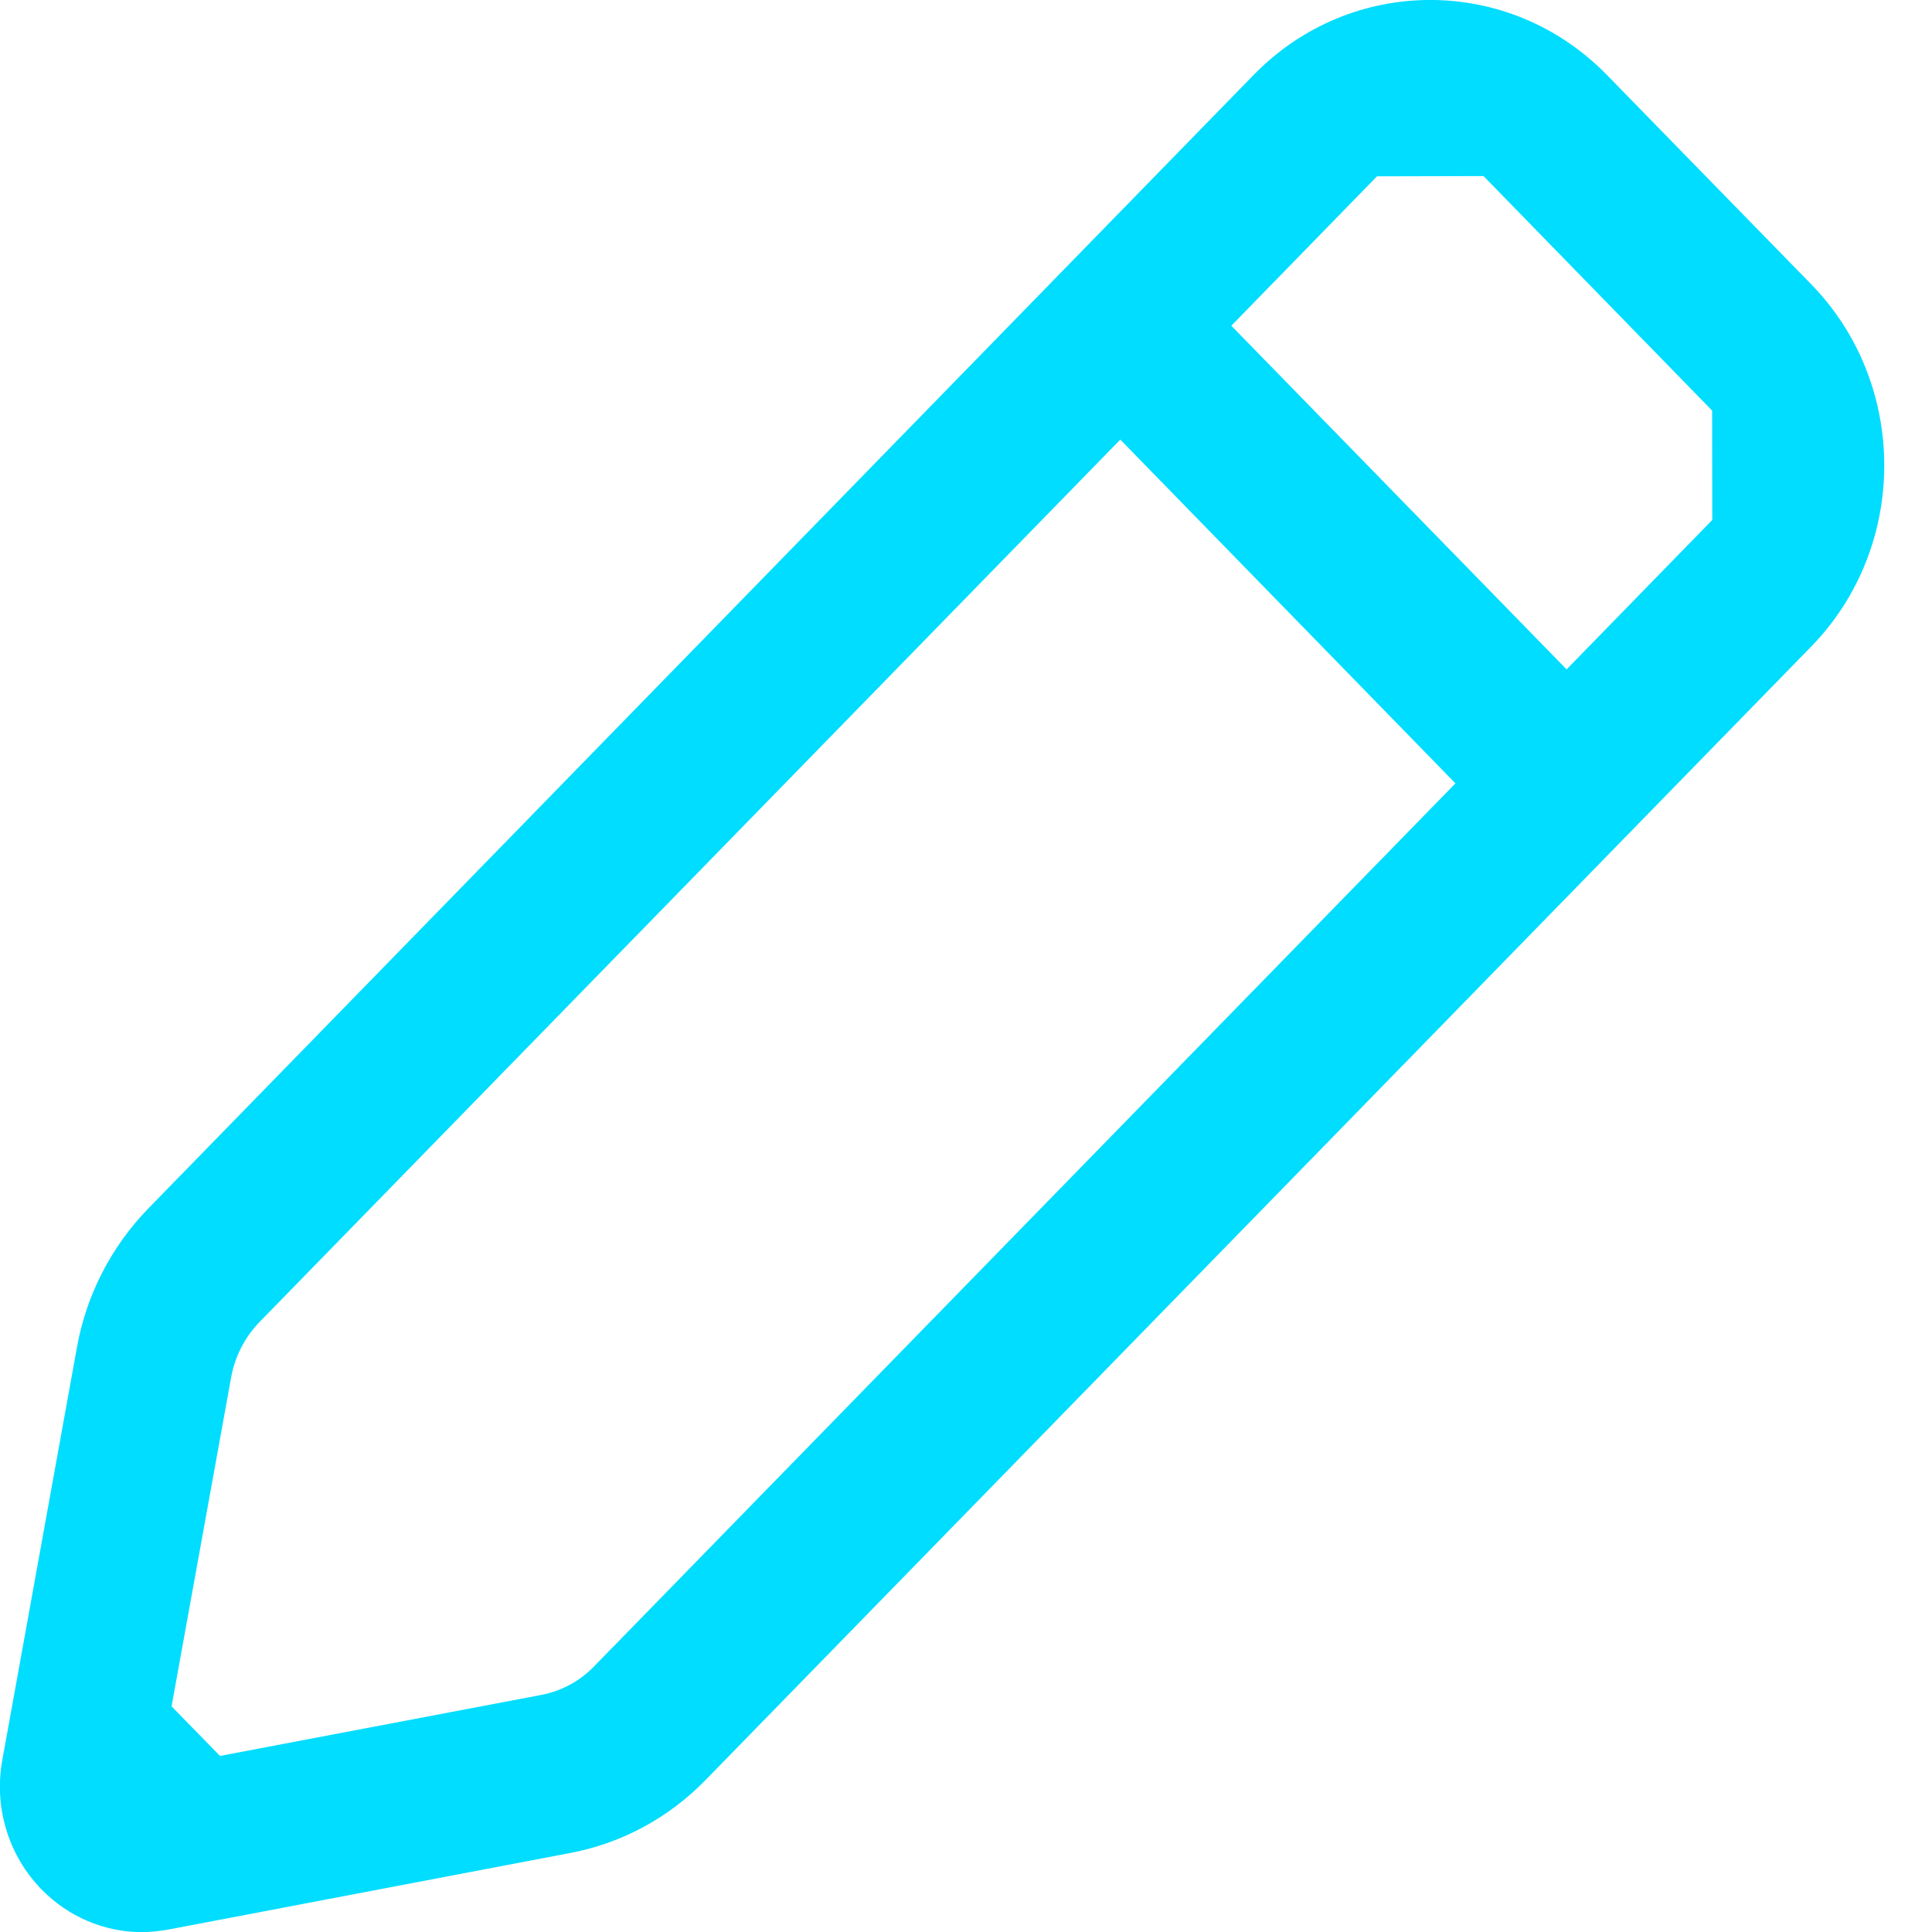 
<svg width="15" height="15" viewBox="0 0 15 15" fill="none" xmlns="http://www.w3.org/2000/svg">
<path d="M0.018 13.665L0.597 10.463C0.67 10.055 0.862 9.681 1.151 9.383L9.734 0.581C10.489 -0.193 11.717 -0.195 12.475 0.581L14.063 2.208C14.818 2.983 14.818 4.244 14.063 5.019L5.476 13.822C5.188 14.117 4.823 14.312 4.425 14.387L1.302 14.982C1.234 14.993 1.167 15.001 1.101 15.001C0.811 15.001 0.531 14.883 0.322 14.669C0.065 14.405 -0.049 14.03 0.018 13.665ZM12.163 5.197L13.294 4.037L13.293 3.188L11.518 1.367L10.691 1.369L9.56 2.529L12.163 5.197ZM4.204 13.159C4.36 13.129 4.503 13.052 4.616 12.934L11.3 6.082L8.698 3.413L2.014 10.265C1.9 10.383 1.825 10.53 1.795 10.691L1.332 13.248L1.708 13.633L4.204 13.159Z" fill="#00DDFF"/>
</svg>
